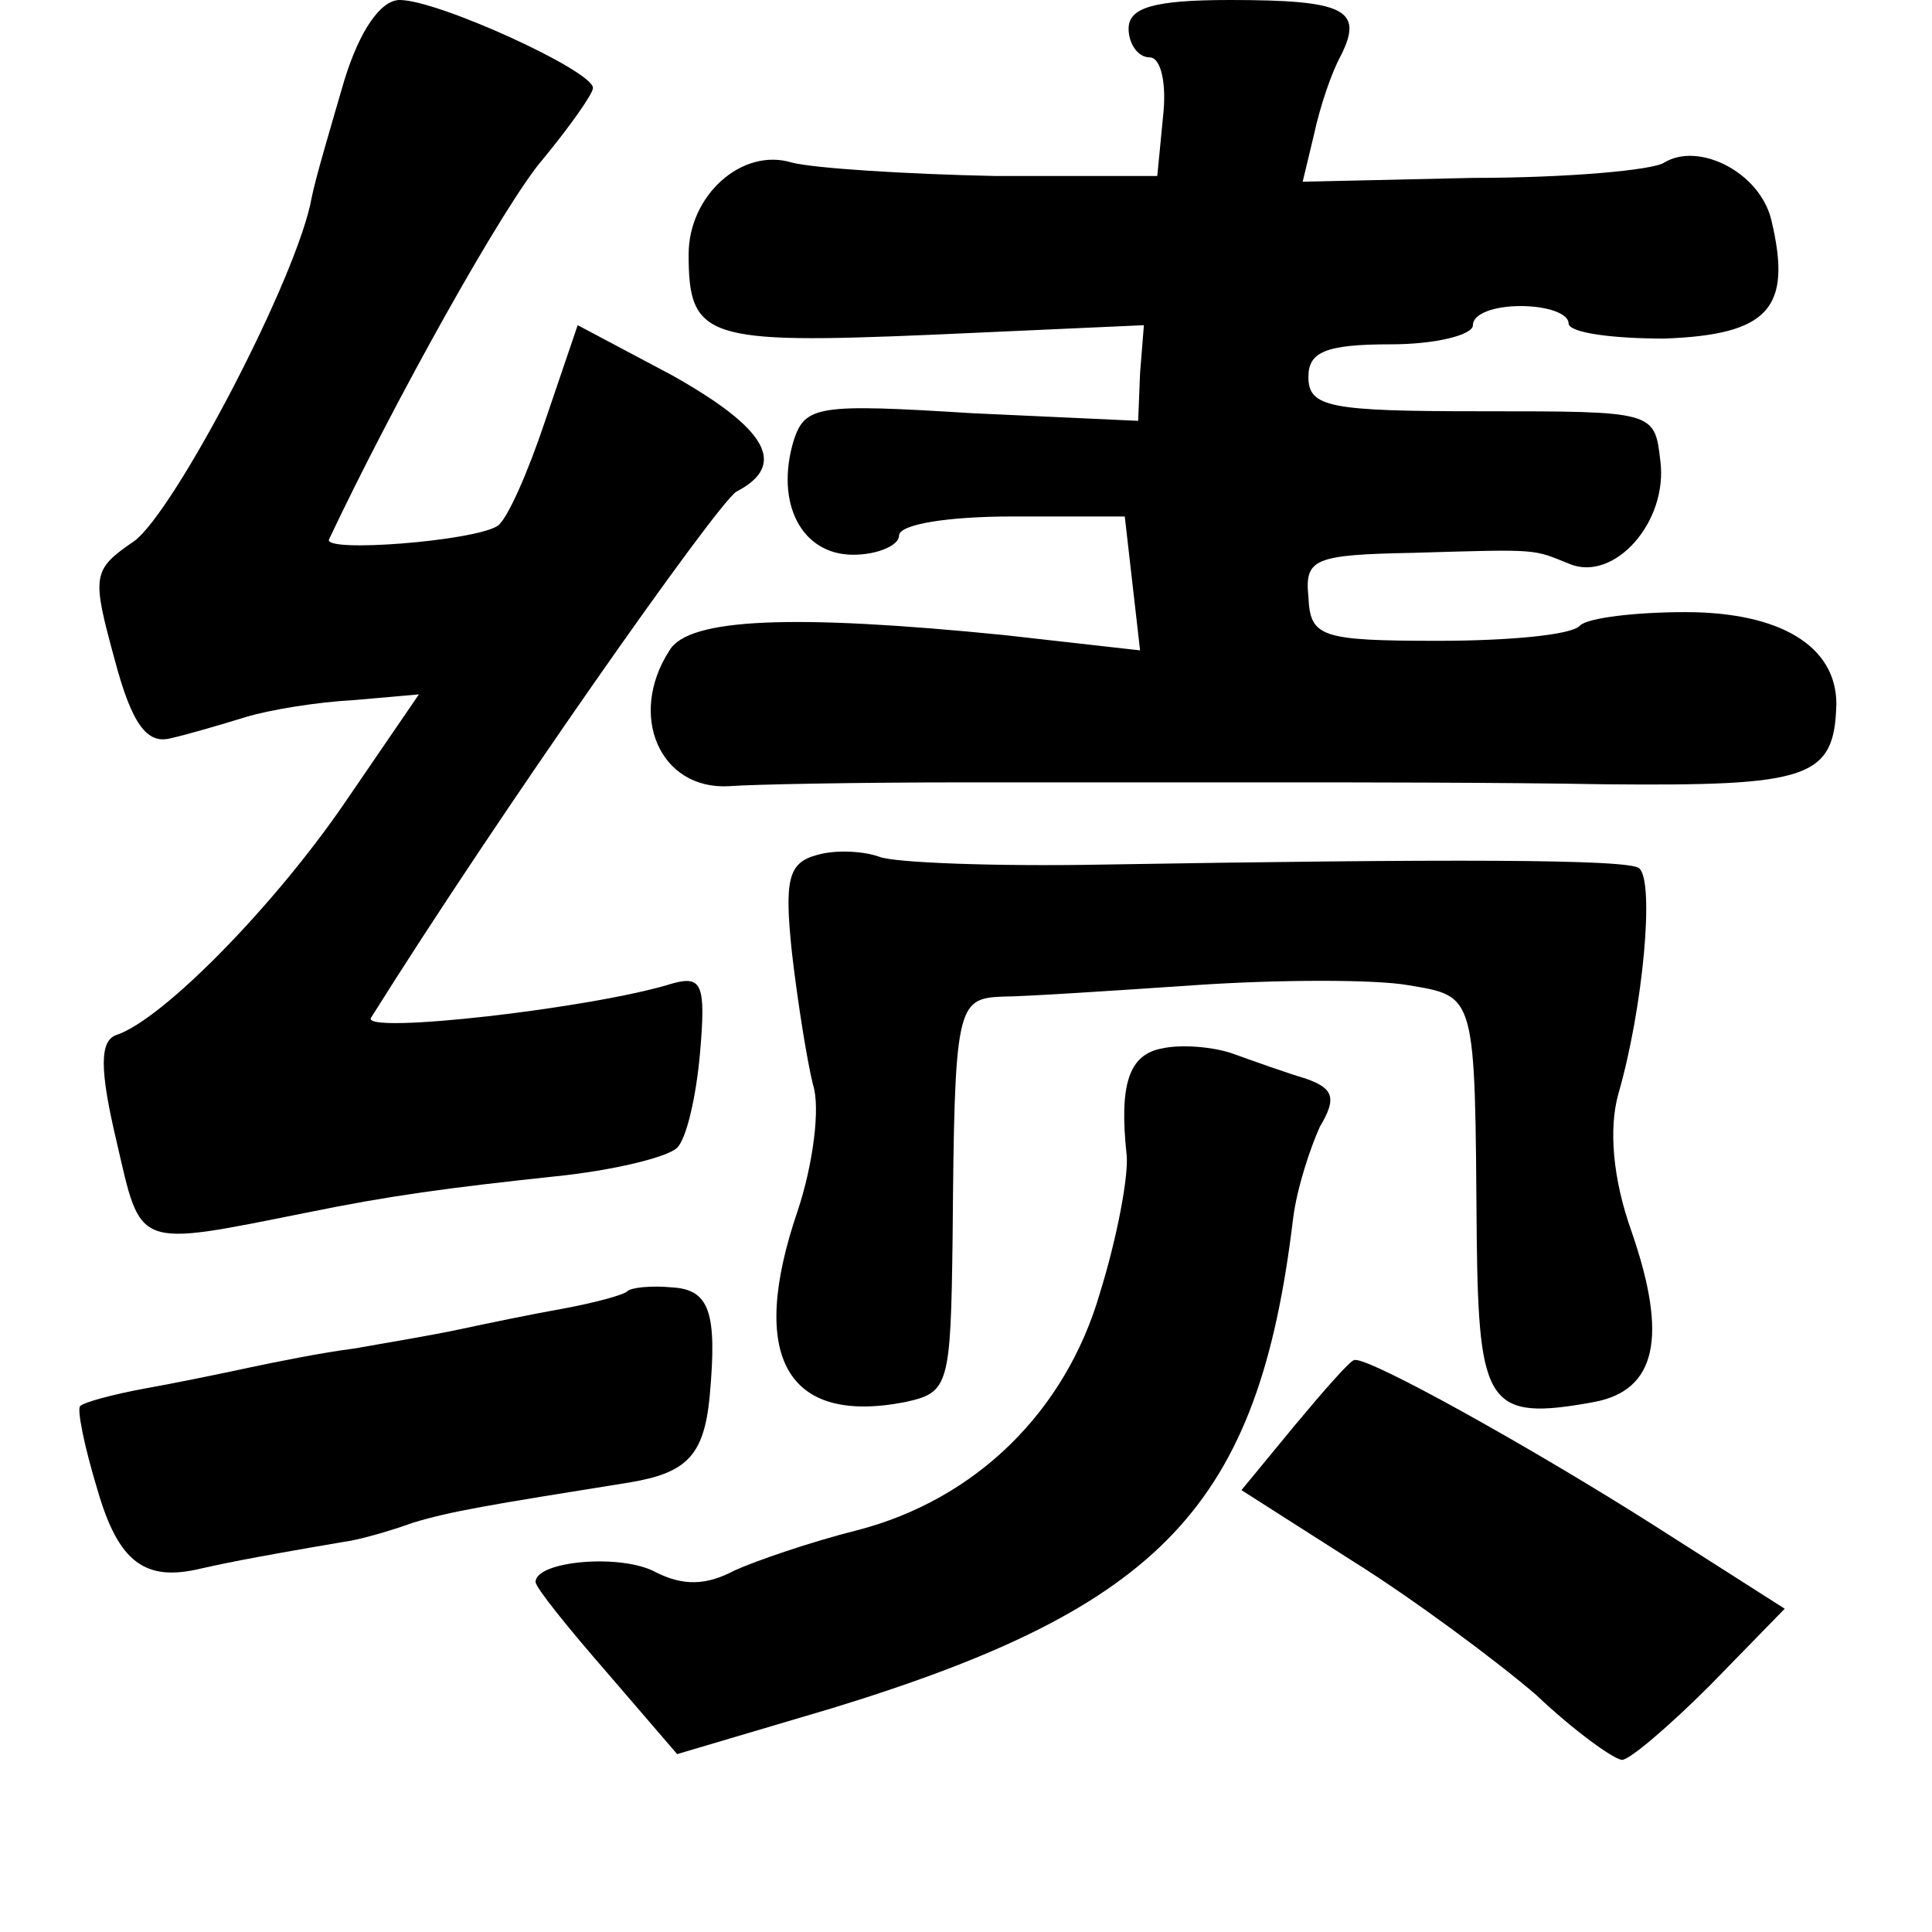 <?xml version="1.0" standalone="no"?>
<!DOCTYPE svg PUBLIC "-//W3C//DTD SVG 20010904//EN"
 "http://www.w3.org/TR/2001/REC-SVG-20010904/DTD/svg10.dtd">
<svg version="1.0" xmlns="http://www.w3.org/2000/svg"
 width="101pt" height="101pt" viewBox="0 0 101 101"
 preserveAspectRatio="xMidYMid meet">
<g transform="translate(0,101) scale(0.1,-0.1)"
fill="#000000" stroke="none">
<path d="M180 968 c-7 -24 -15 -51 -17 -61 -7 -41 -72 -165 -93 -180 -22 -15
-22 -18 -10 -62 9 -34 17 -44 29 -41 9 2 26 7 39 11 13 4 38 8 57 9 l34 3 -39
-57 c-37 -54 -95 -113 -119 -121 -9 -3 -9 -18 0 -56 13 -56 9 -55 99 -37 44 9
74 13 130 19 30 3 59 10 64 15 5 5 10 27 12 50 3 35 1 40 -14 36 -41 -13 -164
-27 -158 -18 67 107 181 269 191 275 27 14 16 33 -34 61 l-49 26 -17 -50 c-9
-27 -20 -52 -25 -55 -13 -8 -91 -14 -88 -7 34 72 92 176 112 199 14 17 26 34
26 37 0 9 -81 46 -101 46 -10 0 -21 -16 -29 -42z"/>
<path d="M590 995 c0 -8 5 -15 11 -15 6 0 9 -14 7 -31 l-3 -31 -85 0 c-47 1
-94 4 -106 7 -26 8 -54 -17 -54 -48 0 -44 9 -47 127 -42 l111 5 -2 -25 -1 -25
-87 4 c-80 5 -87 4 -93 -14 -10 -33 4 -60 31 -60 13 0 24 5 24 10 0 6 26 10
59 10 l59 0 4 -35 4 -35 -71 8 c-110 11 -165 9 -175 -8 -22 -34 -5 -73 31 -71
13 1 69 2 124 2 55 0 129 0 165 0 36 0 112 0 169 -1 107 -1 120 3 121 42 0 30
-29 48 -79 48 -26 0 -51 -3 -55 -7 -4 -5 -38 -8 -74 -8 -62 0 -67 2 -68 23 -2
20 3 22 55 23 67 2 62 2 82 -6 23 -9 51 22 47 54 -3 26 -3 26 -93 26 -80 0
-91 2 -91 18 0 13 9 17 43 17 24 0 43 5 43 10 0 6 11 10 25 10 14 0 25 -4 25
-9 0 -5 23 -8 50 -8 55 2 67 16 56 62 -6 25 -38 41 -56 30 -6 -4 -51 -8 -100
-8 l-89 -2 6 25 c3 14 9 32 14 41 12 24 2 29 -58 29 -40 0 -53 -4 -53 -15z"/>
<path d="M427 563 c-15 -4 -17 -13 -13 -51 3 -26 8 -57 11 -69 4 -12 0 -42 -8
-66 -26 -76 -6 -112 56 -100 23 5 24 8 25 86 1 121 2 125 26 126 11 0 57 3
101 6 44 3 94 3 111 0 36 -6 35 -4 36 -132 1 -88 6 -96 61 -86 33 6 39 34 20
89 -10 28 -12 54 -7 72 13 45 19 111 11 118 -4 5 -103 5 -282 2 -55 -1 -107 1
-115 4 -8 3 -23 4 -33 1z"/>
<path d="M608 462 c-18 -3 -23 -19 -19 -56 1 -11 -5 -43 -14 -72 -18 -62 -65
-108 -127 -124 -24 -6 -53 -16 -64 -21 -15 -8 -27 -8 -41 -1 -18 10 -63 6 -63
-5 0 -3 17 -24 37 -47 l37 -43 81 24 c173 53 223 106 241 256 2 16 9 37 14 48
9 15 7 20 -7 25 -10 3 -27 9 -38 13 -11 4 -28 5 -37 3z"/>
<path d="M328 335 c-2 -2 -17 -6 -33 -9 -17 -3 -41 -8 -55 -11 -14 -3 -38 -7
-55 -10 -16 -2 -41 -7 -55 -10 -14 -3 -38 -8 -55 -11 -16 -3 -31 -7 -33 -9 -2
-1 2 -21 9 -44 11 -38 25 -48 54 -41 9 2 22 5 75 14 8 1 25 6 36 10 20 6 38 9
113 21 30 5 39 14 42 45 4 44 0 56 -20 57 -10 1 -21 0 -23 -2z"/>
<path d="M677 265 l-28 -34 58 -37 c32 -20 75 -52 96 -70 20 -19 41 -34 45
-34 4 0 25 18 46 39 l39 40 -69 44 c-63 40 -149 88 -156 86 -2 0 -16 -16 -31
-34z"/>
</g>
</svg>
